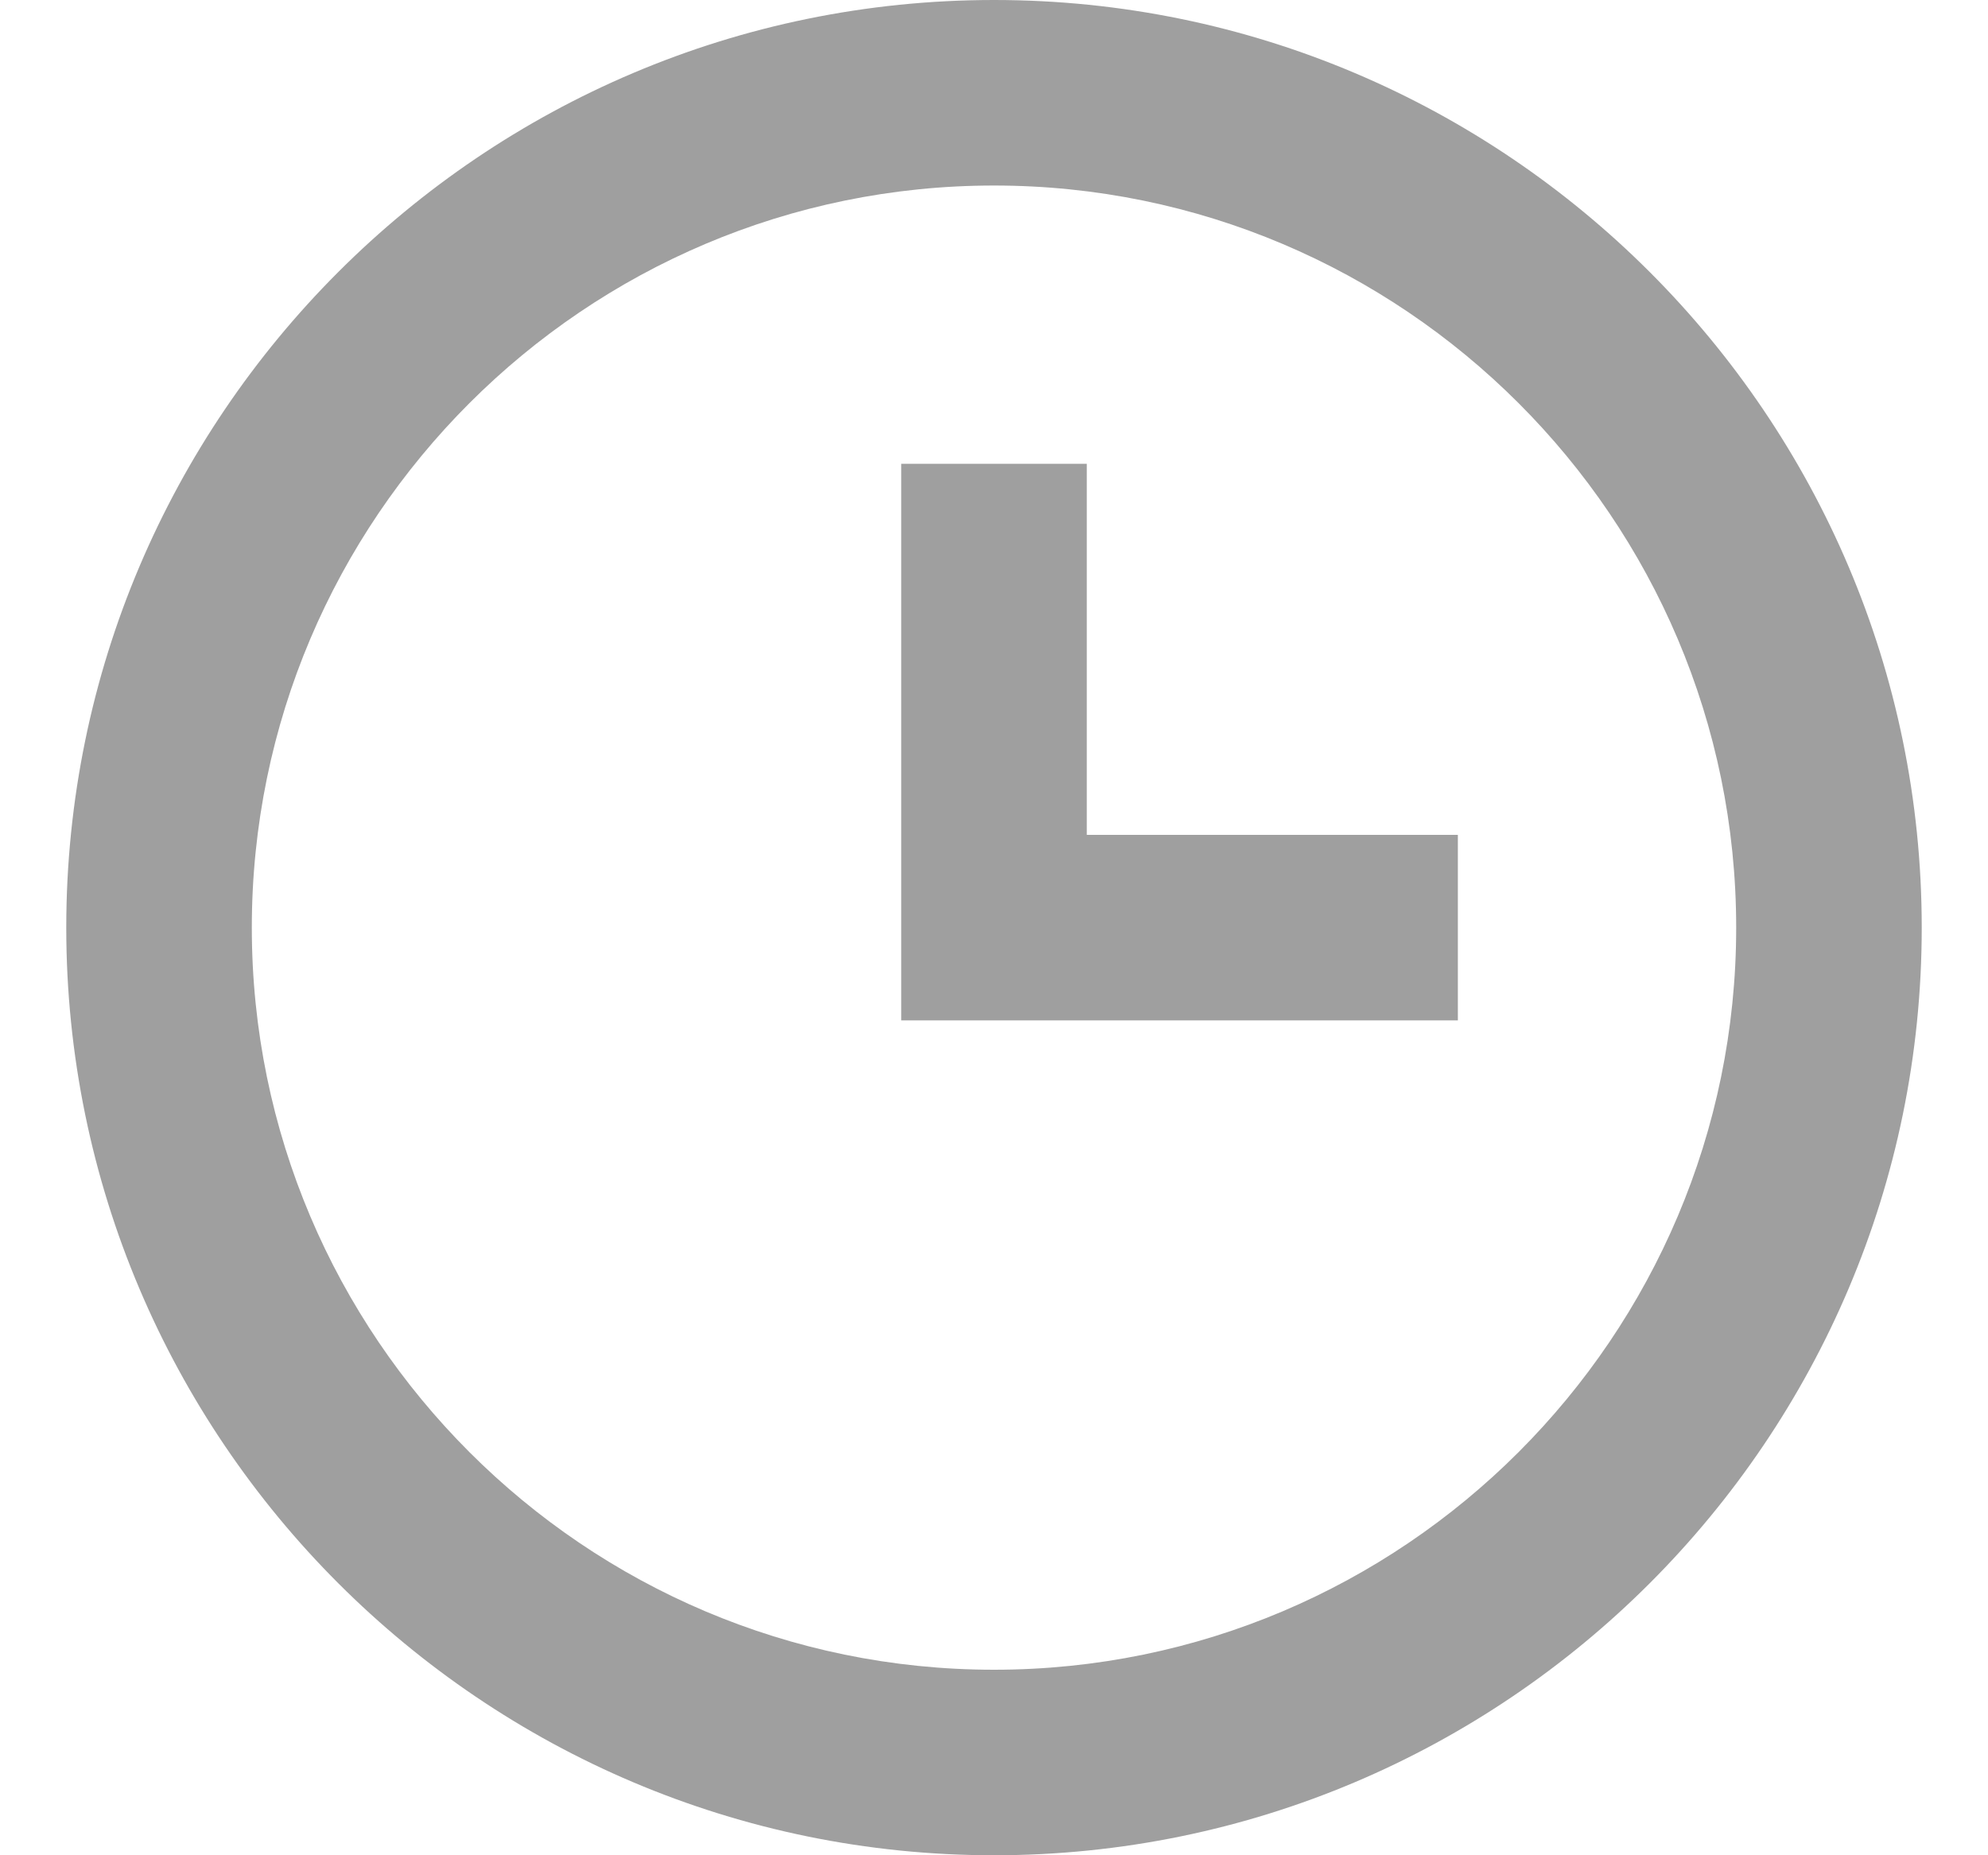 <svg width="15" height="14" viewBox="0 0 15 14" fill="none" xmlns="http://www.w3.org/2000/svg">
<path d="M7.5 0C3.64 0 0.5 3.14 0.5 7C0.5 10.86 3.64 14 7.5 14C11.36 14 14.5 10.86 14.5 7C14.5 3.14 11.36 0 7.5 0ZM7.5 12.6C4.412 12.6 1.9 10.088 1.9 7C1.9 3.912 4.412 1.4 7.5 1.4C10.588 1.4 13.1 3.912 13.1 7C13.1 10.088 10.588 12.6 7.5 12.6Z" fill="#9F9F9F"/>
<path d="M8.2 3.5L6.8 3.5L6.8 7.7L11 7.7L11 6.3L8.2 6.3L8.2 3.5Z" fill="#9F9F9F"/>
</svg>
